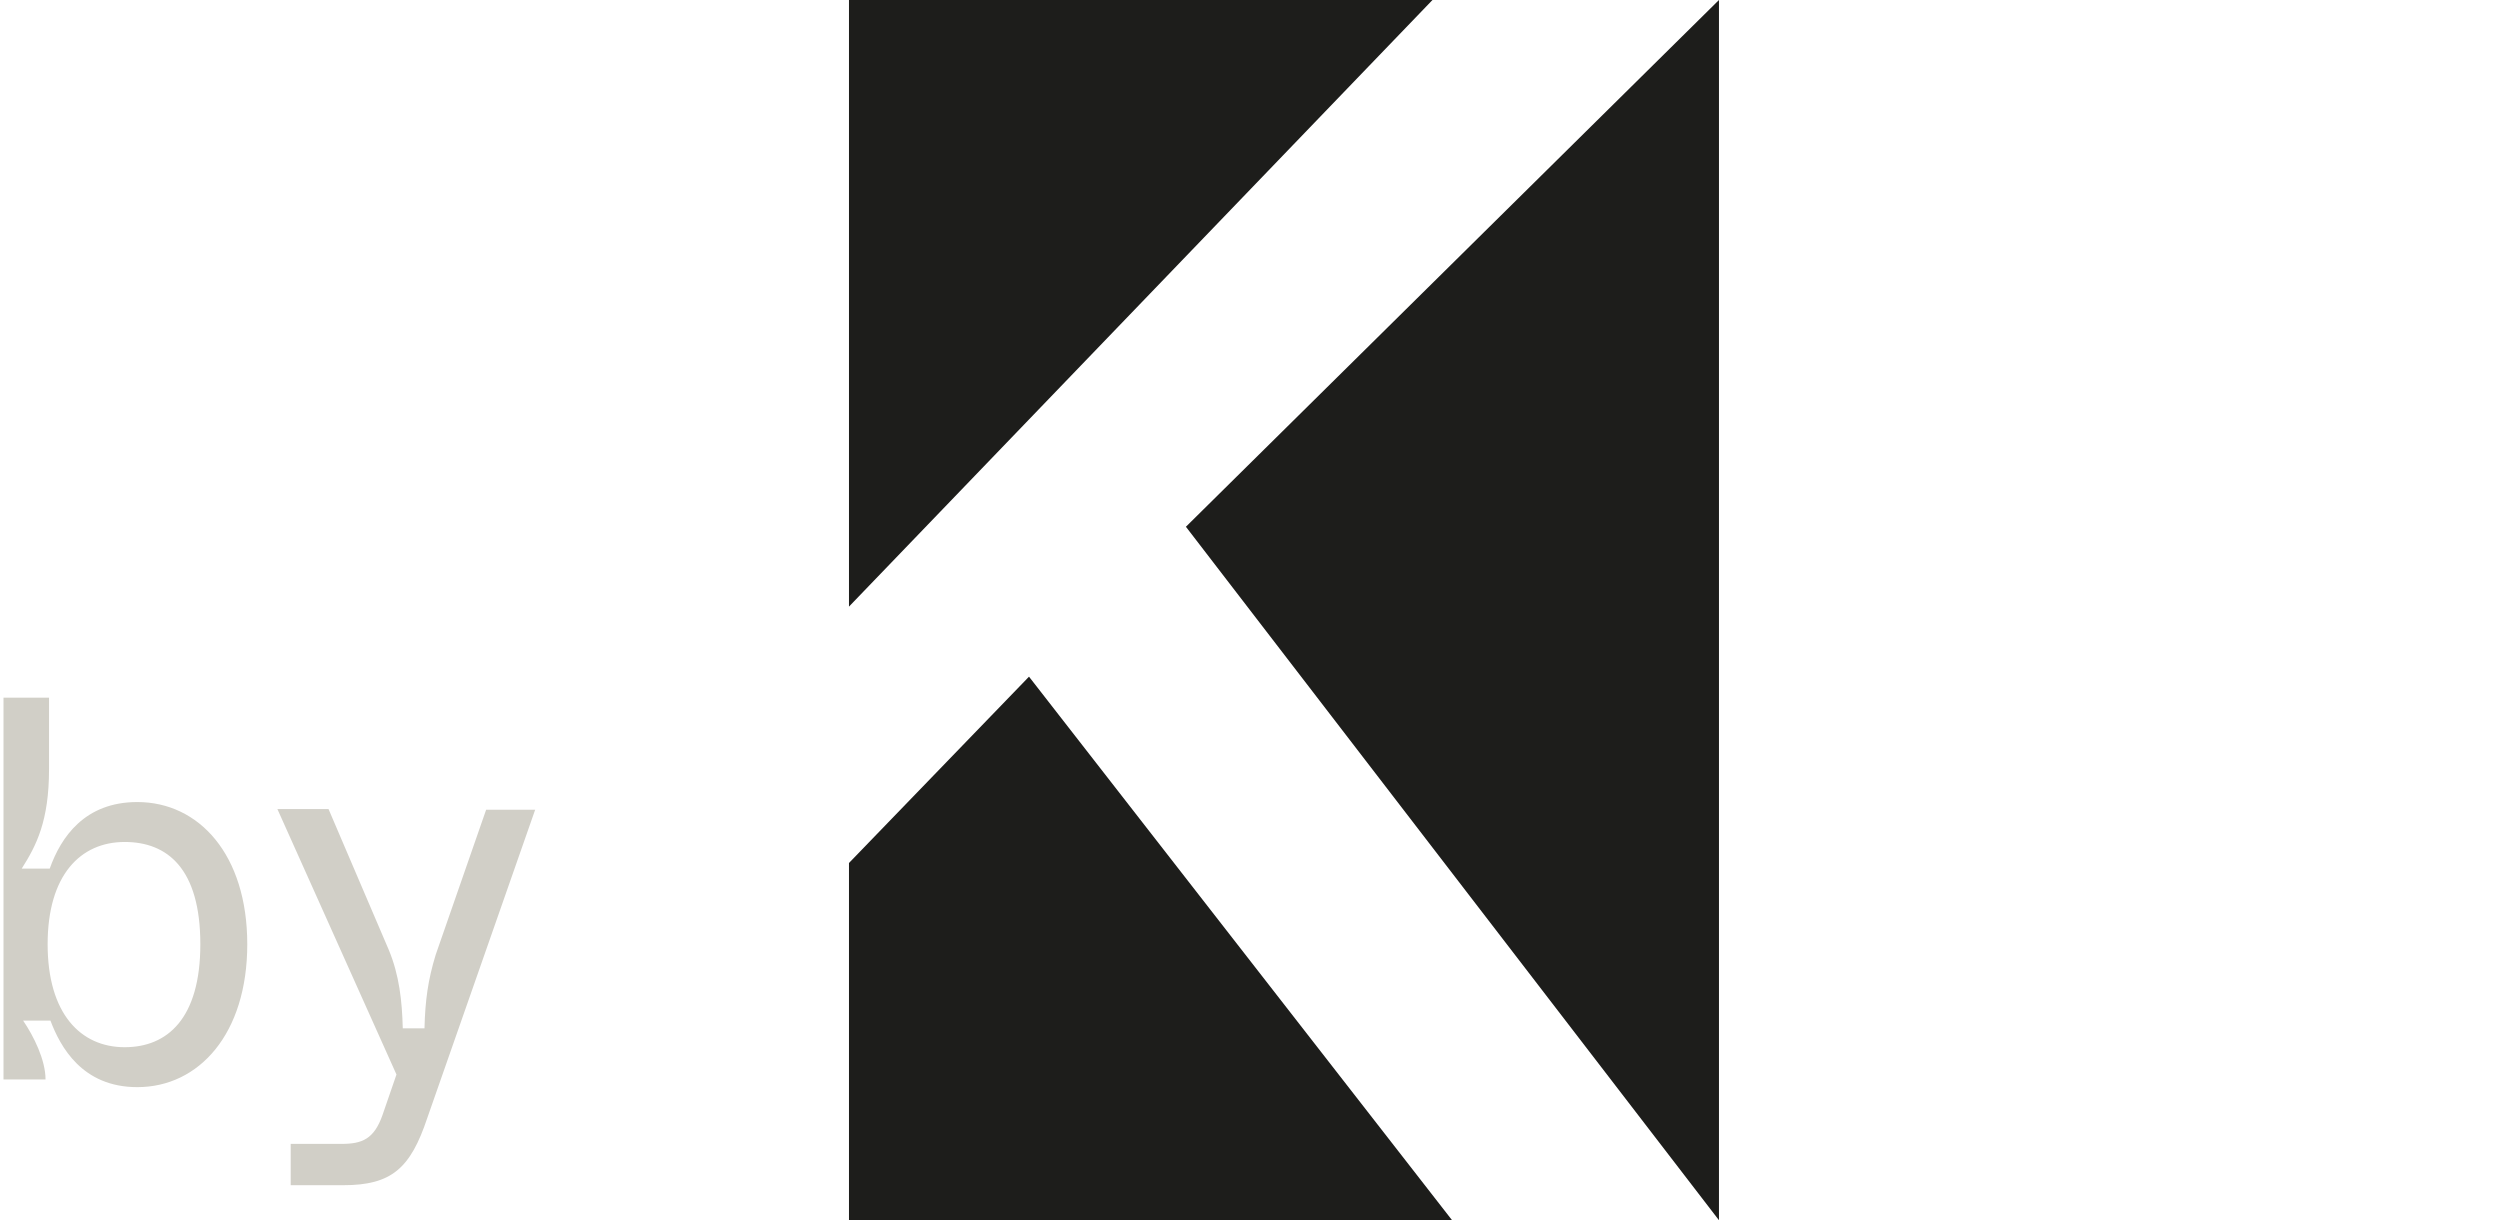 <?xml version="1.0" encoding="utf-8"?>
<!-- Generator: Adobe Illustrator 27.3.1, SVG Export Plug-In . SVG Version: 6.00 Build 0)  -->
<svg version="1.1" id="Laag_1" xmlns="http://www.w3.org/2000/svg" xmlns:xlink="http://www.w3.org/1999/xlink" x="0px" y="0px"
	 viewBox="0 0 356.9 174.2" style="enable-background:new 0 0 356.9 174.2;" xml:space="preserve">
<style type="text/css">
	.st0{fill:#1D1D1B;}
	.st1{enable-background:new    ;}
	.st2{fill:#D1CFC7;}
</style>
<g>
	<g>
		<g>
			<polygon class="st0" points="121.2,0 204.5,0 121.2,86.6 			"/>
			<polygon class="st0" points="245.4,0 169.3,75.2 245.4,174.2 			"/>
		</g>
		<polygon class="st0" points="146.9,96.6 207.3,174.2 121.2,174.2 121.2,123.2 		"/>
	</g>
</g>
<g class="st1">
	<path class="st2" d="M7.2,145.7H3.3c1.5,2.2,3.2,5.6,3.2,8.4H0.5V99.6h6.5v10.2c0,7.4-1.8,10.9-3.9,14.2h4c1.6-4.5,5-9.5,12.5-9.5
		c8.8,0,15.7,7.5,15.7,20.3c0,12.8-6.9,20.4-15.7,20.4C11.7,155.2,8.6,149.4,7.2,145.7z M28.6,134.8c0-10.8-4.7-14.6-10.8-14.6
		c-6.3,0-11,4.7-11,14.6c0,9.9,4.7,14.7,11,14.7C23.9,149.5,28.6,145.4,28.6,134.8z"/>
	<path class="st2" d="M69.4,115.6h7l-15.4,44c-2.4,7.2-5.1,9.6-12,9.6h-7.5v-5.9h7.3c2.9,0,4.6-0.7,5.8-4.1l2-5.8l-17-37.9h7.3
		l8.6,20.1c1.5,3.6,1.9,7.3,2,11.2h3.1c0.1-4,0.5-6.9,1.6-10.5L69.4,115.6z"/>
</g>
</svg>
